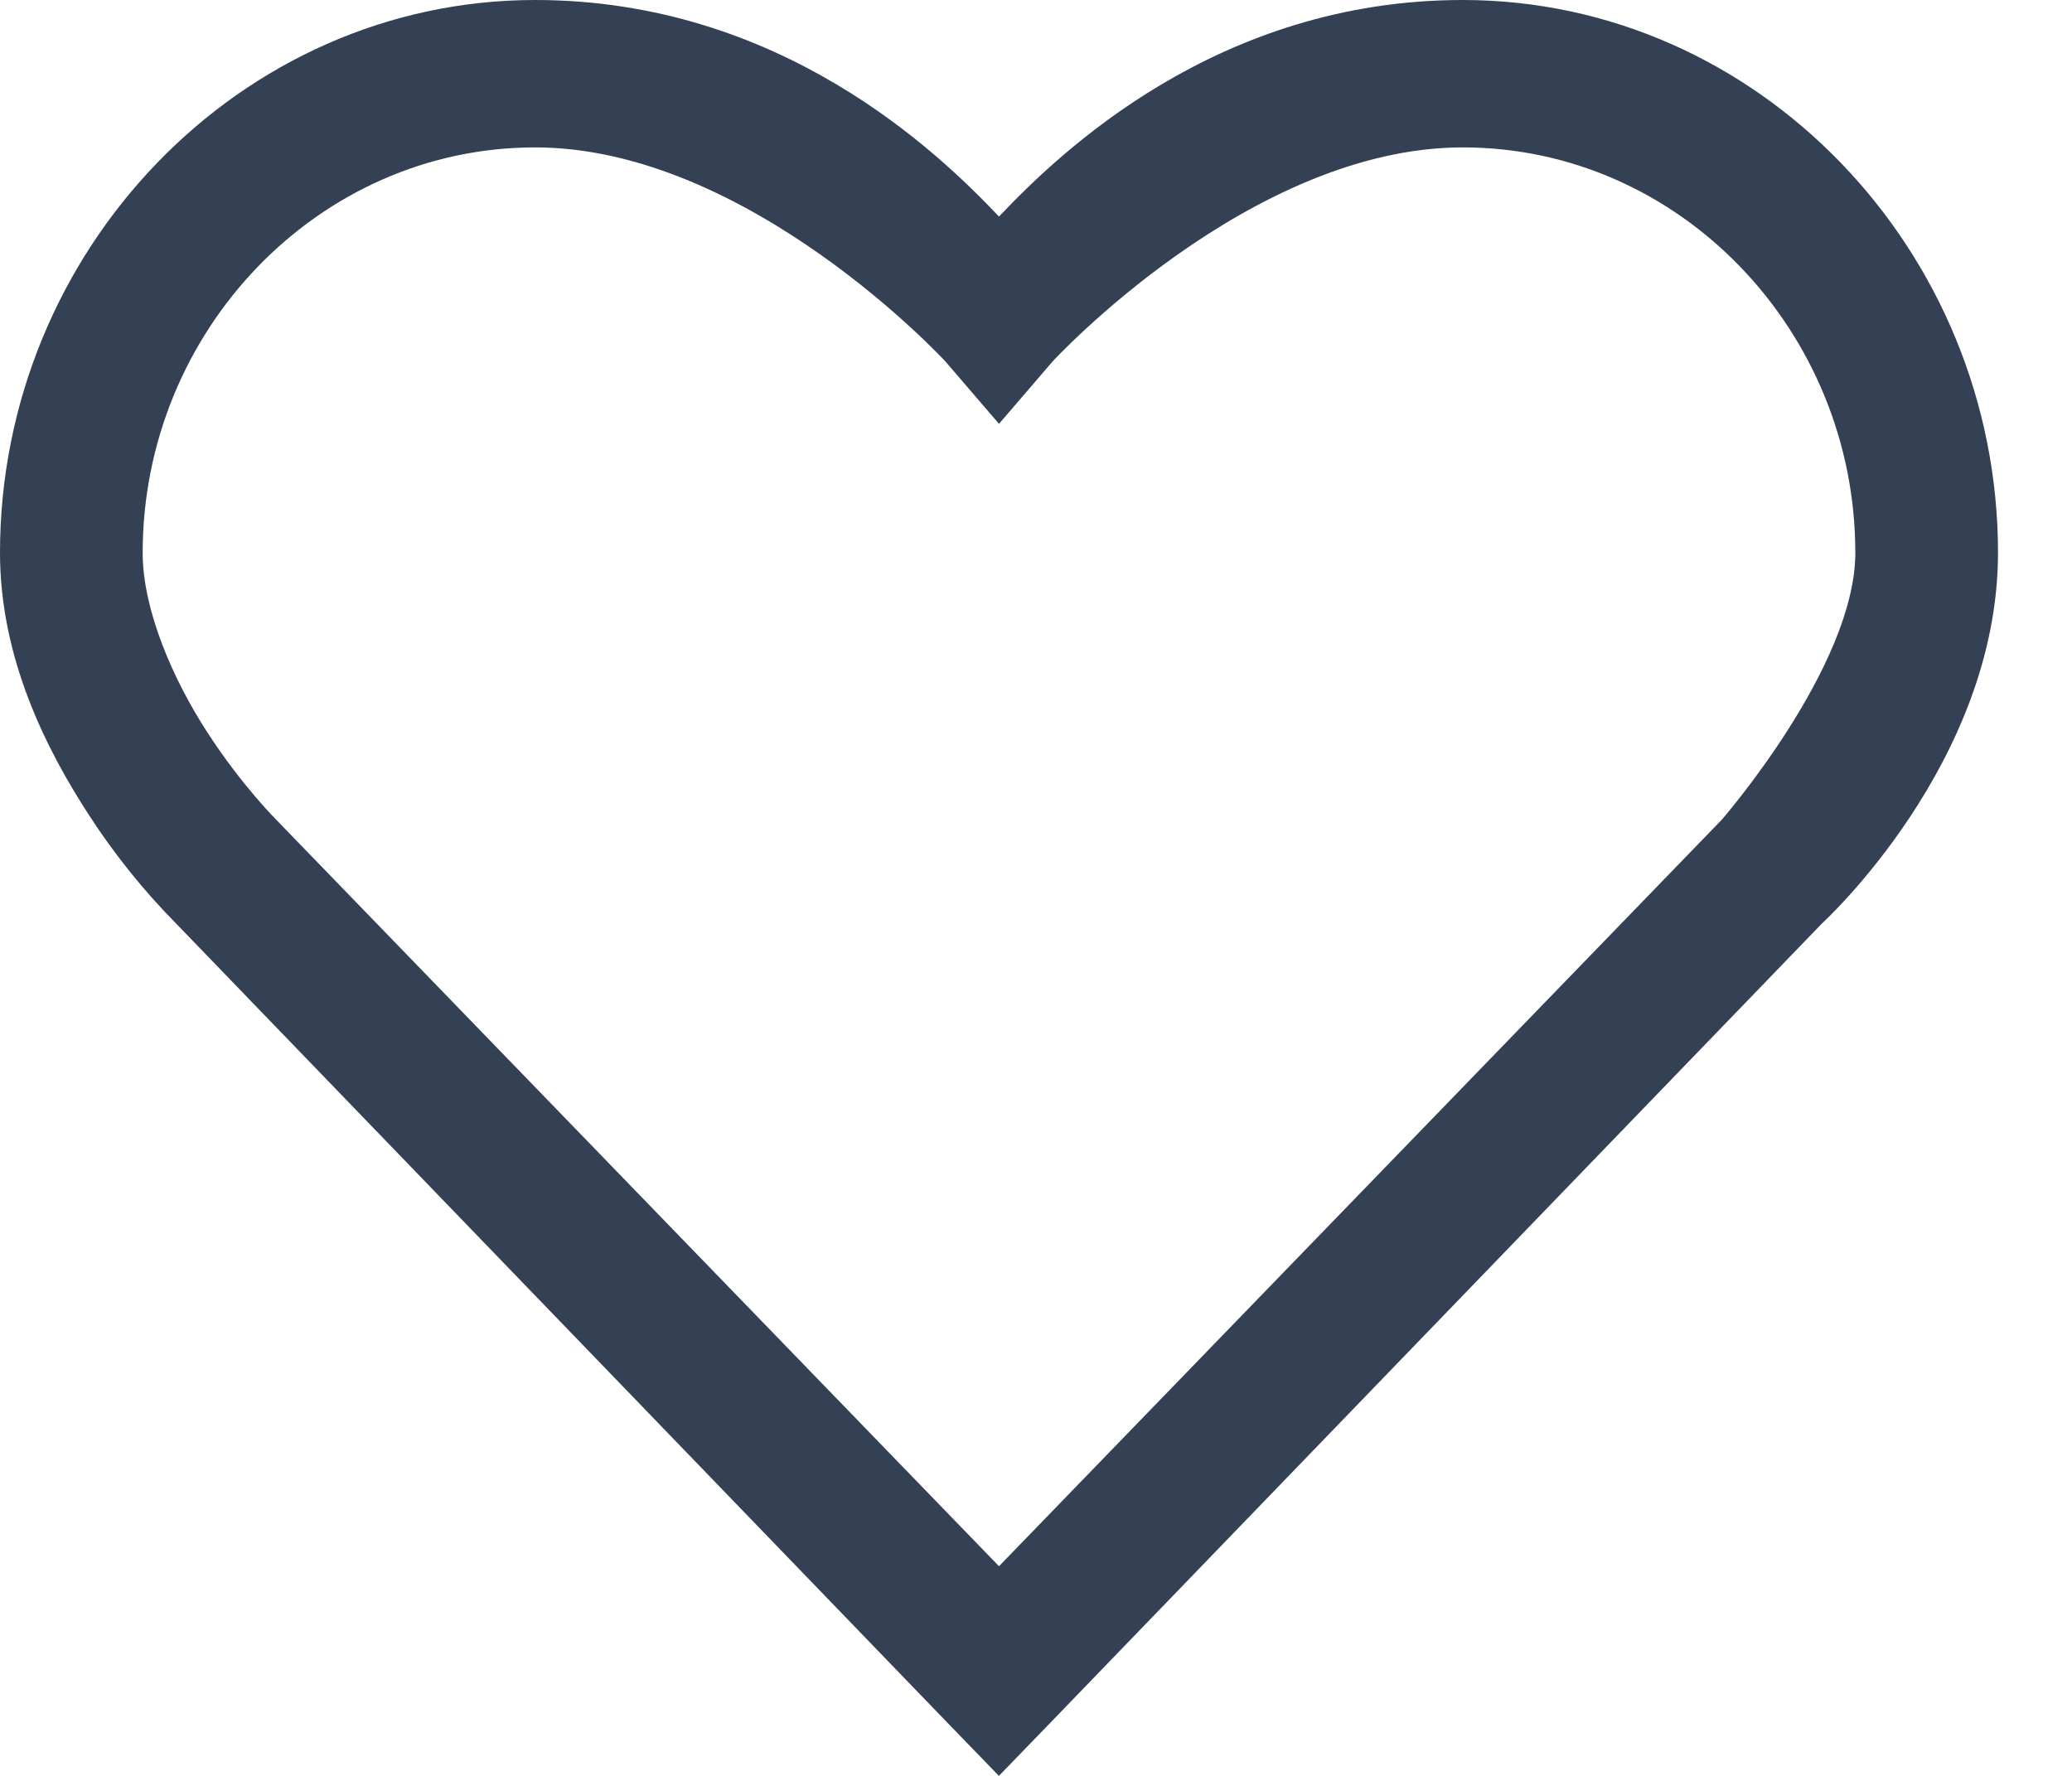 <svg width="21" height="18" viewBox="0 0 21 18" fill="none" xmlns="http://www.w3.org/2000/svg">
<path d="M5.424 0C2.432 0 0 2.542 0 5.603C0 6.671 0.469 7.596 0.904 8.265C1.161 8.661 1.456 9.028 1.786 9.362L9.604 17.463L10.124 18L10.644 17.463L18.464 9.362C18.464 9.362 20.25 7.736 20.25 5.603C20.25 2.542 17.818 0 14.826 0C12.342 0 10.743 1.543 10.125 2.195C9.507 1.543 7.908 0 5.424 0ZM5.424 1.494C7.585 1.494 9.583 3.665 9.583 3.665L10.125 4.296L10.667 3.665C10.667 3.665 12.665 1.494 14.826 1.494C17.027 1.494 18.804 3.359 18.804 5.603C18.804 6.756 17.448 8.311 17.448 8.311L10.125 15.875L2.802 8.311C2.802 8.311 2.452 7.964 2.102 7.424C1.752 6.885 1.446 6.181 1.446 5.603C1.446 3.359 3.223 1.494 5.424 1.494Z" fill="#344054"/>
</svg>
